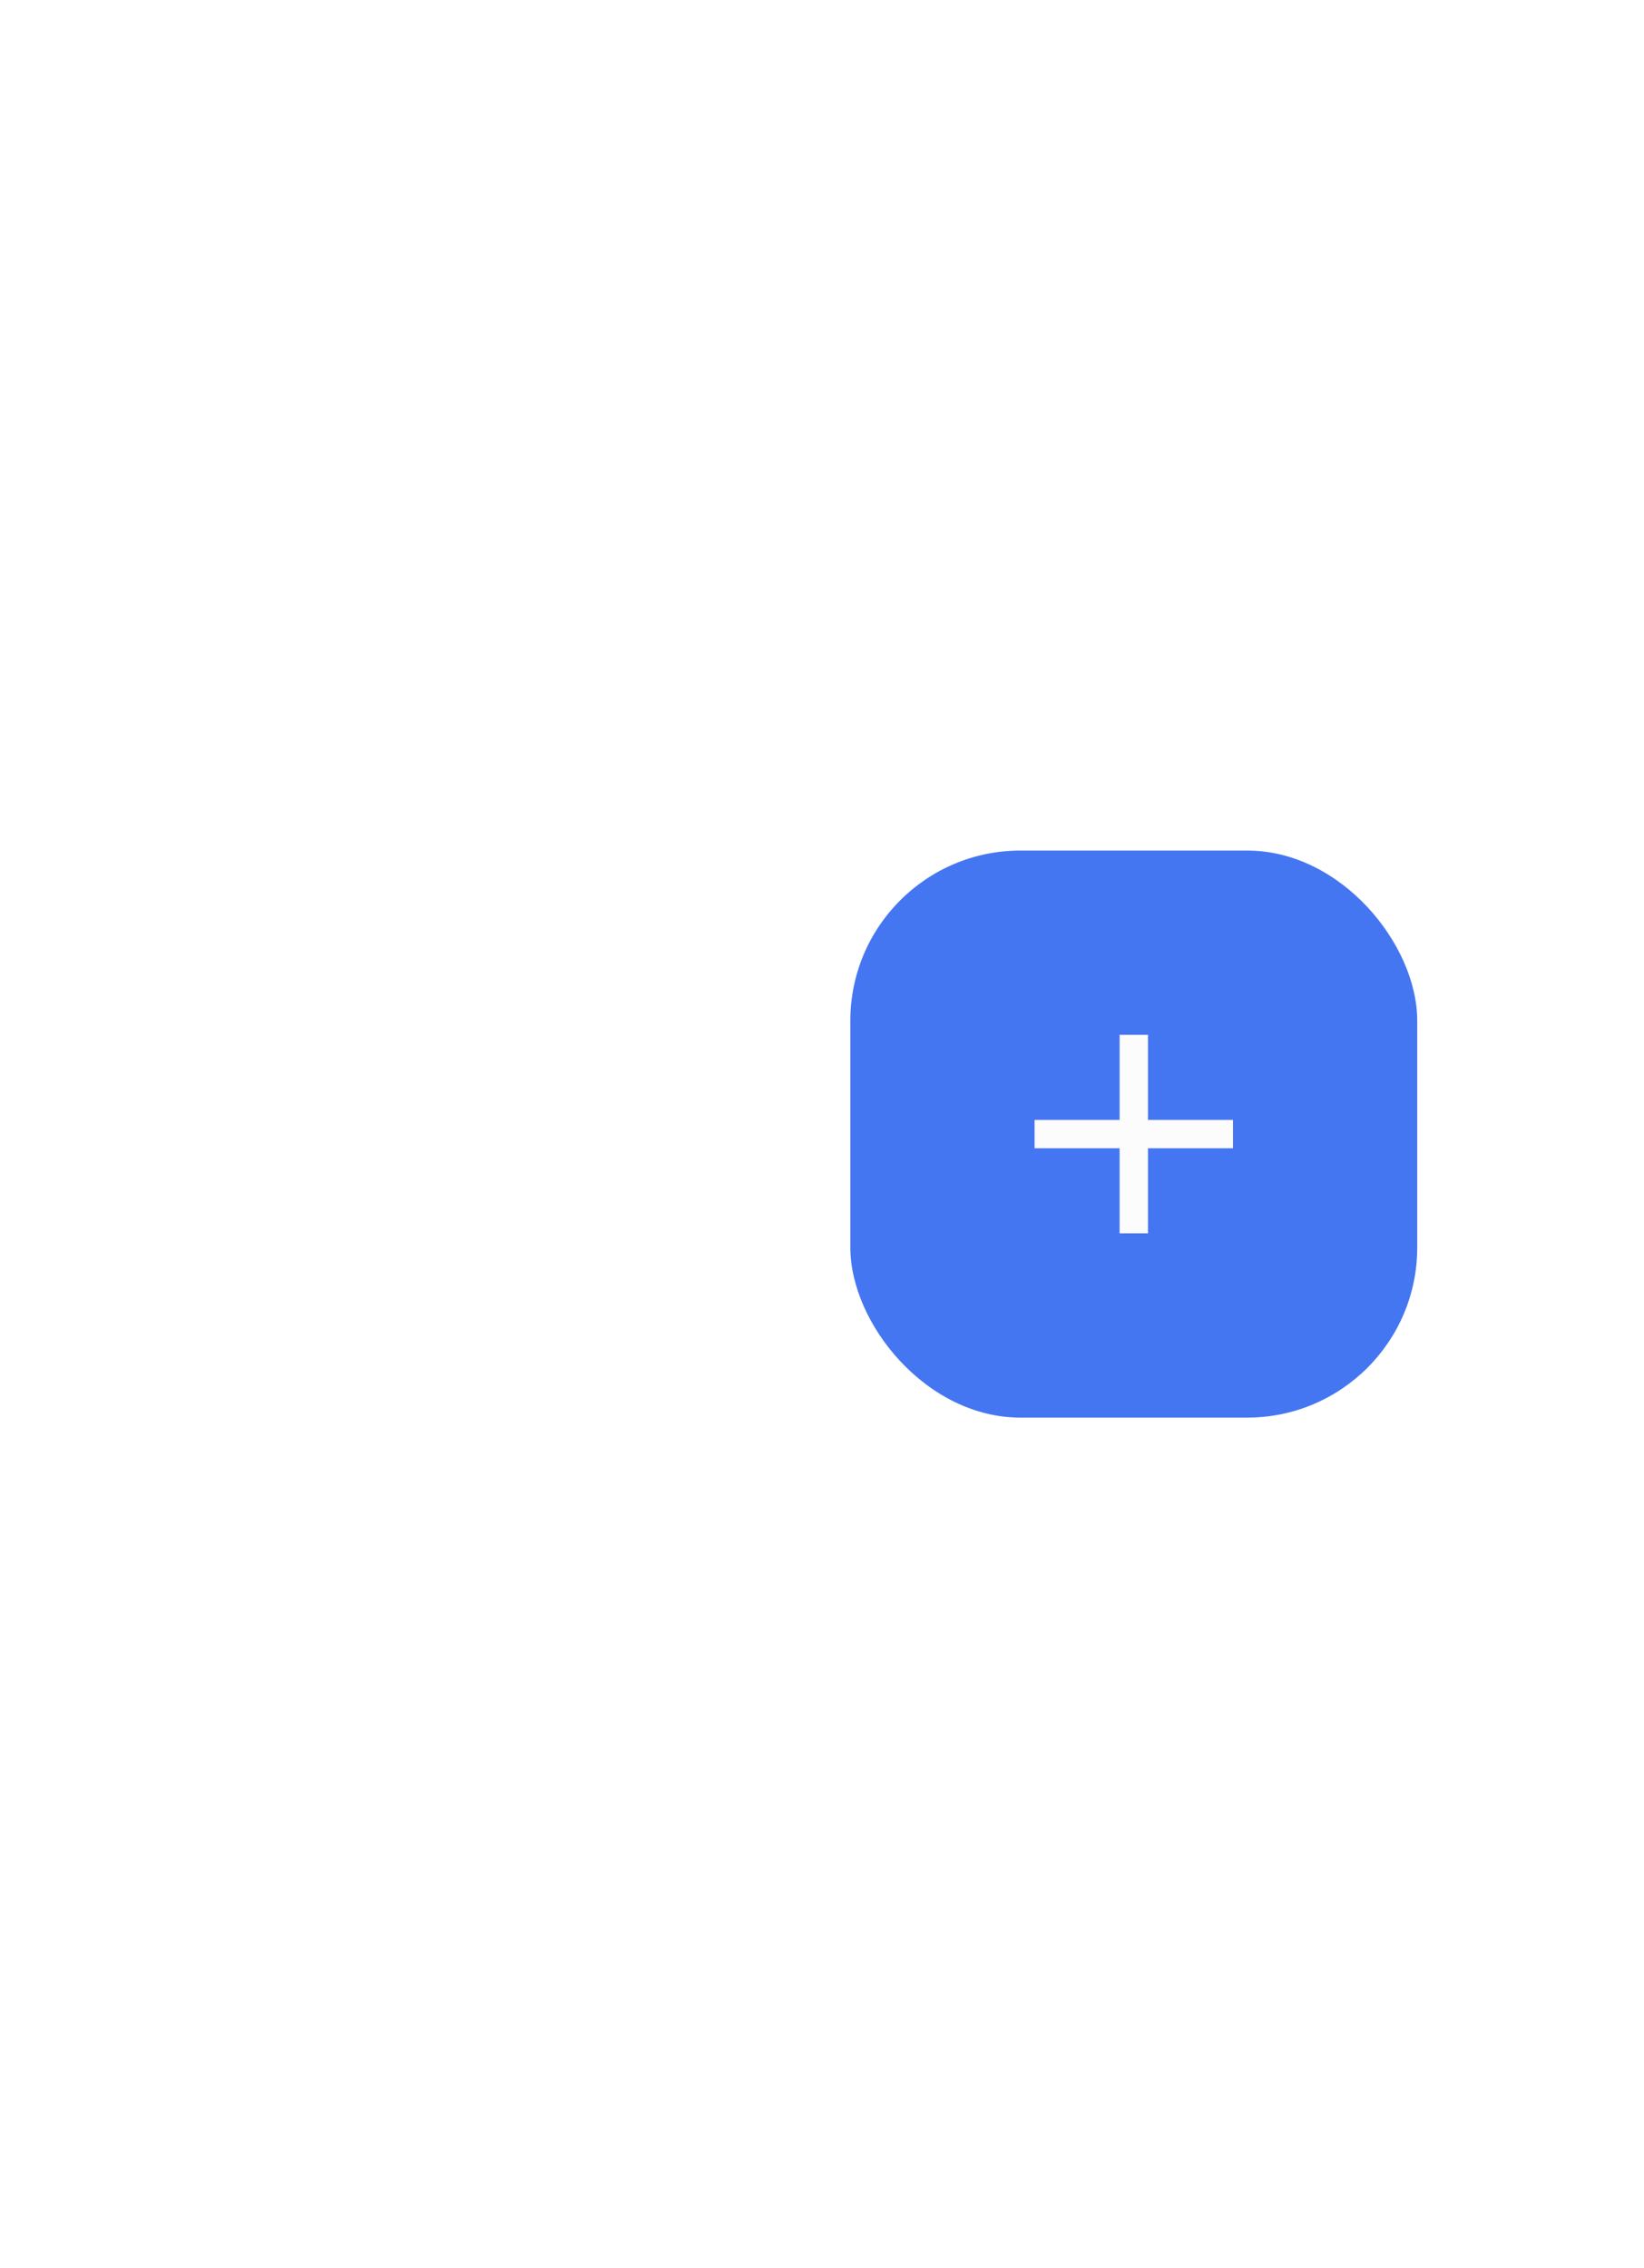 <svg width="116" height="160" viewBox="0 0 116 160" fill="none" xmlns="http://www.w3.org/2000/svg">
<g filter="url(#filter0_d_1145_19413)">
<rect x="60" y="38" width="40" height="40" rx="12" fill="#4576F2"/>
<path d="M80 52V64M86 58H74" stroke="#FCFCFC" stroke-width="2" stroke-linecap="square" stroke-linejoin="round"/>
</g>
<defs>
<filter id="filter0_d_1145_19413" x="0" y="0" width="160" height="160" filterUnits="userSpaceOnUse" color-interpolation-filters="sRGB">
<feFlood flood-opacity="0" result="BackgroundImageFix"/>
<feColorMatrix in="SourceAlpha" type="matrix" values="0 0 0 0 0 0 0 0 0 0 0 0 0 0 0 0 0 0 127 0" result="hardAlpha"/>
<feOffset dy="22"/>
<feGaussianBlur stdDeviation="30"/>
<feColorMatrix type="matrix" values="0 0 0 0 0 0 0 0 0 0 0 0 0 0 0 0 0 0 0.2 0"/>
<feBlend mode="normal" in2="BackgroundImageFix" result="effect1_dropShadow_1145_19413"/>
<feBlend mode="normal" in="SourceGraphic" in2="effect1_dropShadow_1145_19413" result="shape"/>
</filter>
</defs>
</svg>
